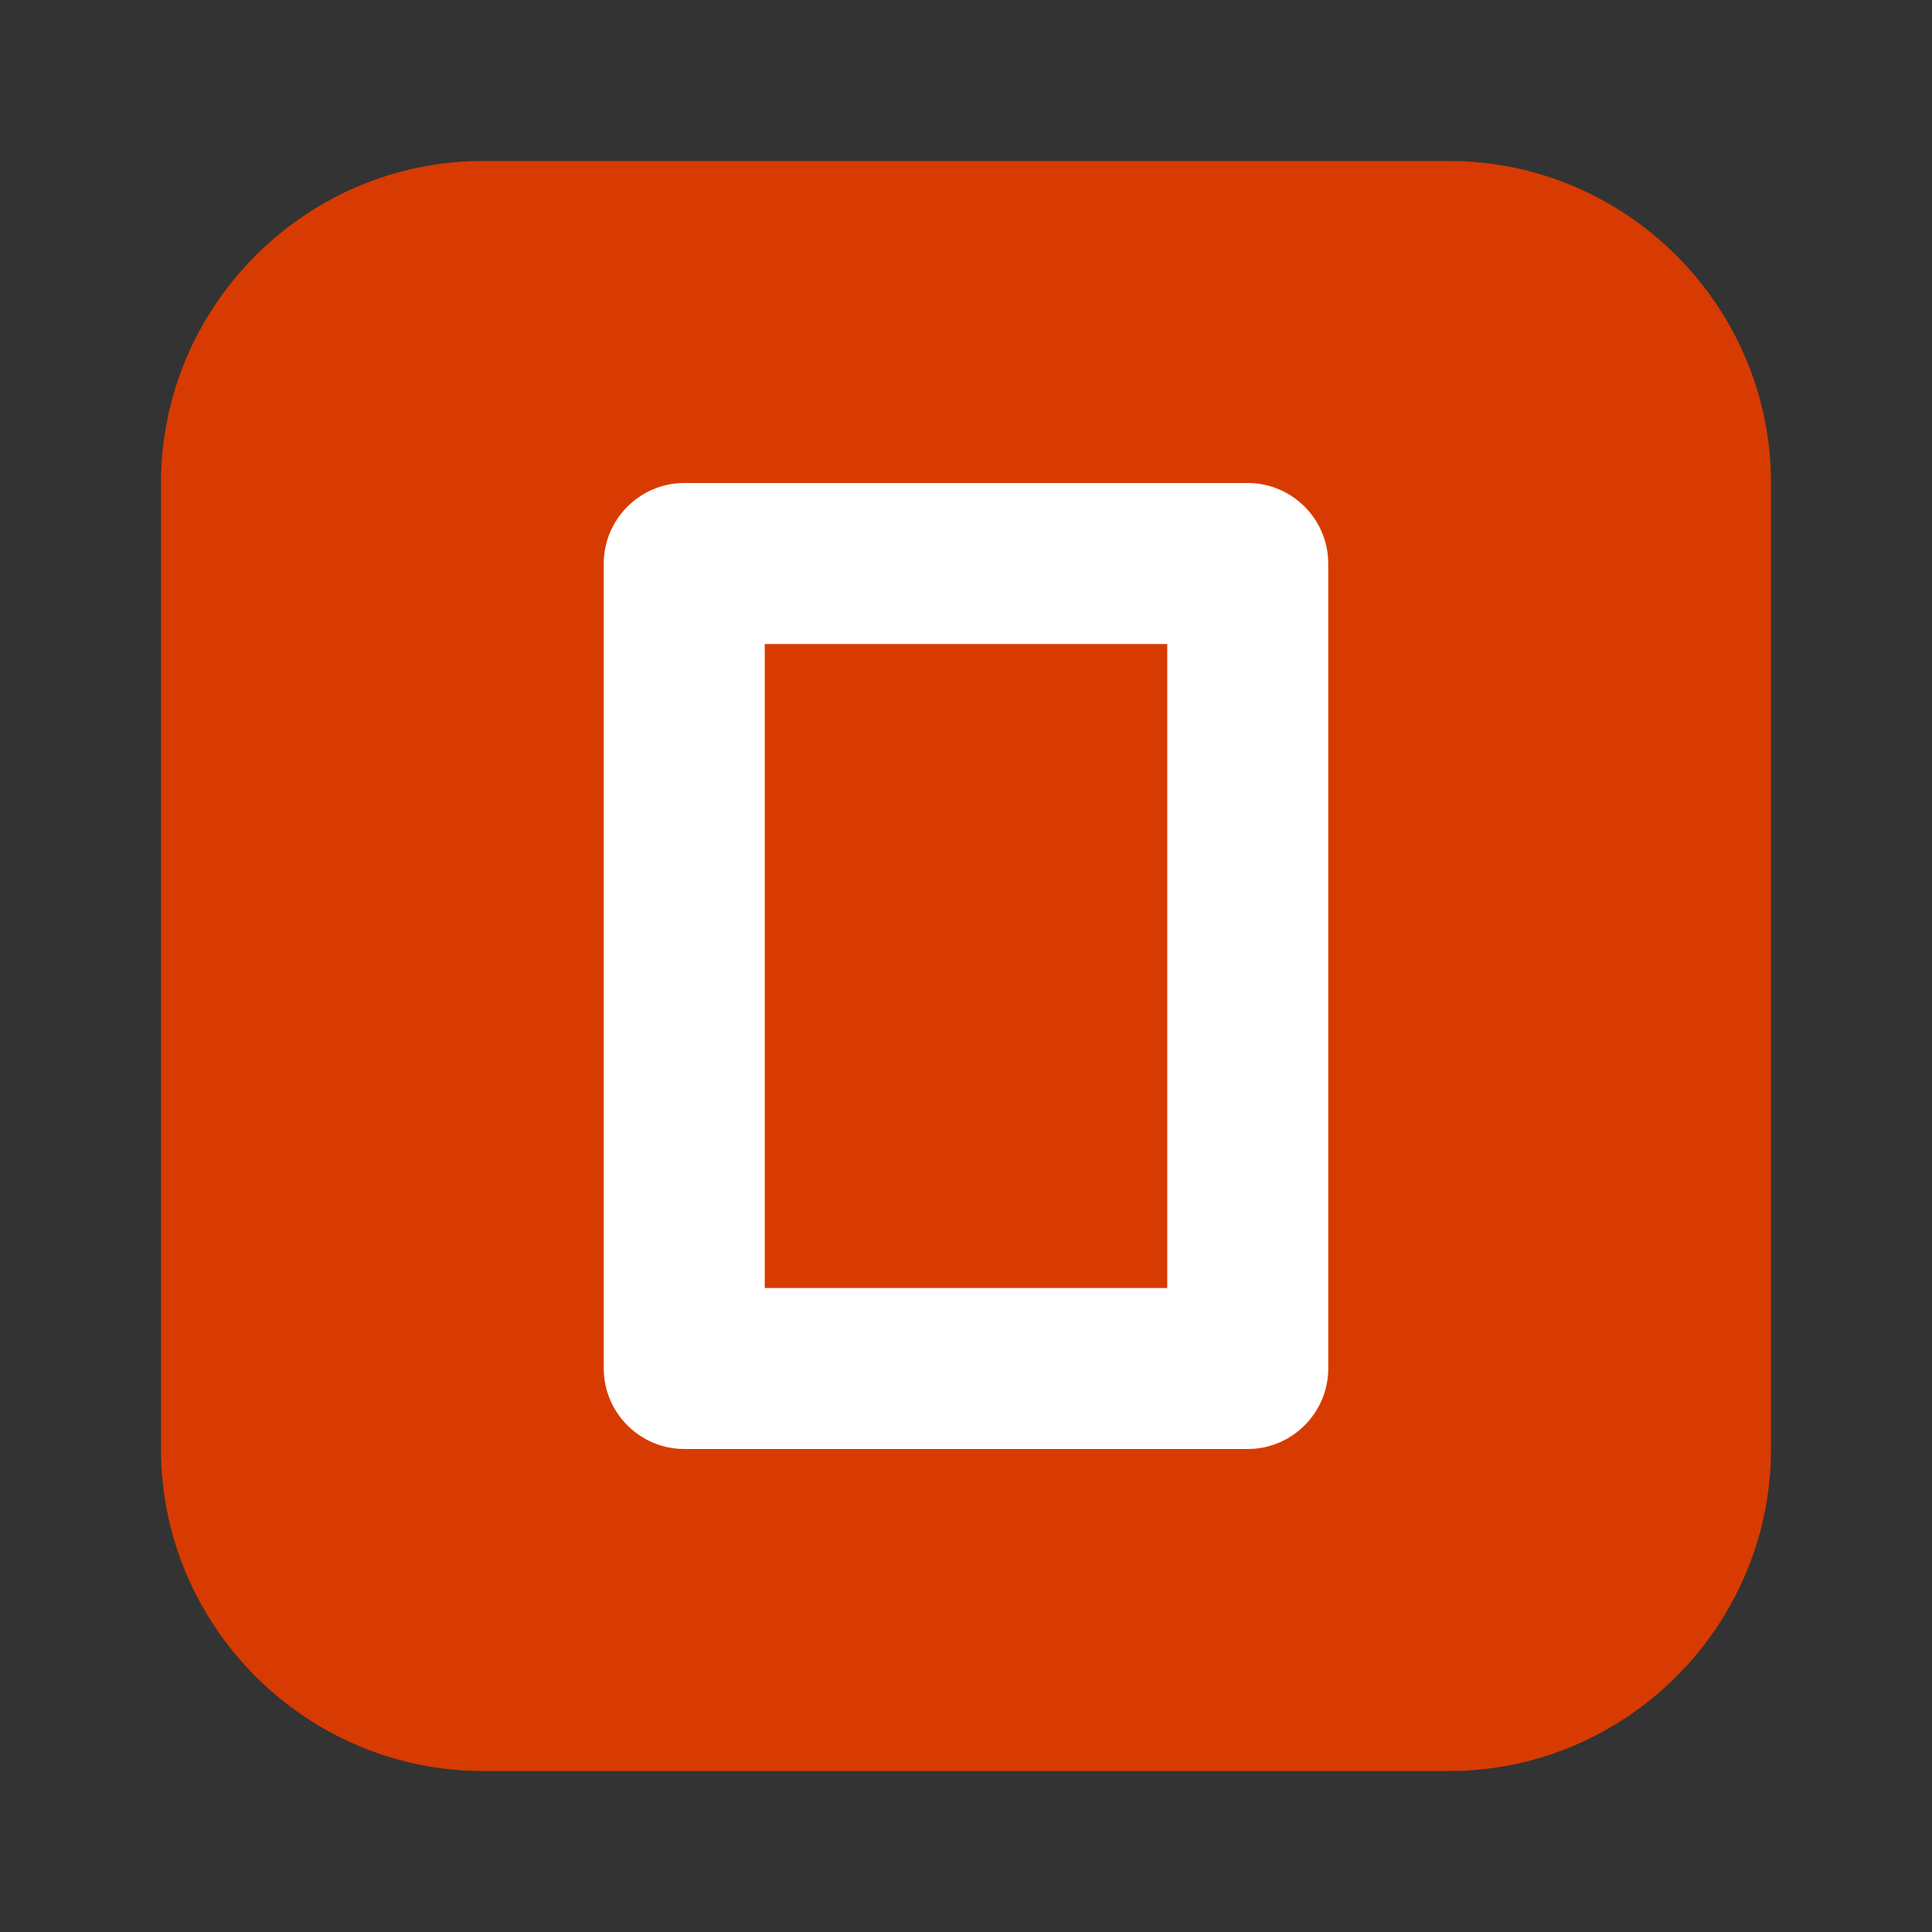 <svg xmlns="http://www.w3.org/2000/svg" viewBox="0 0 48 48">
    <rect x="0" y="0" width="48" height="48" fill="#333333" stroke="none"/>
    <path fill="#D83B01" d="M44,12v24c0,4.4-3.6,8-8,8H12c-4.4,0-8-3.6-8-8V12c0-4.4,3.6-8,8-8h24C40.4,4,44,7.6,44,12z"/>
    <path fill="#FFFFFF" d="M31,12H17c-1.1,0-2,0.9-2,2v20c0,1.1,0.9,2,2,2h14c1.1,0,2-0.9,2-2V14C33,12.9,32.1,12,31,12z M29,32H19V16h10V32z"/>
</svg> 